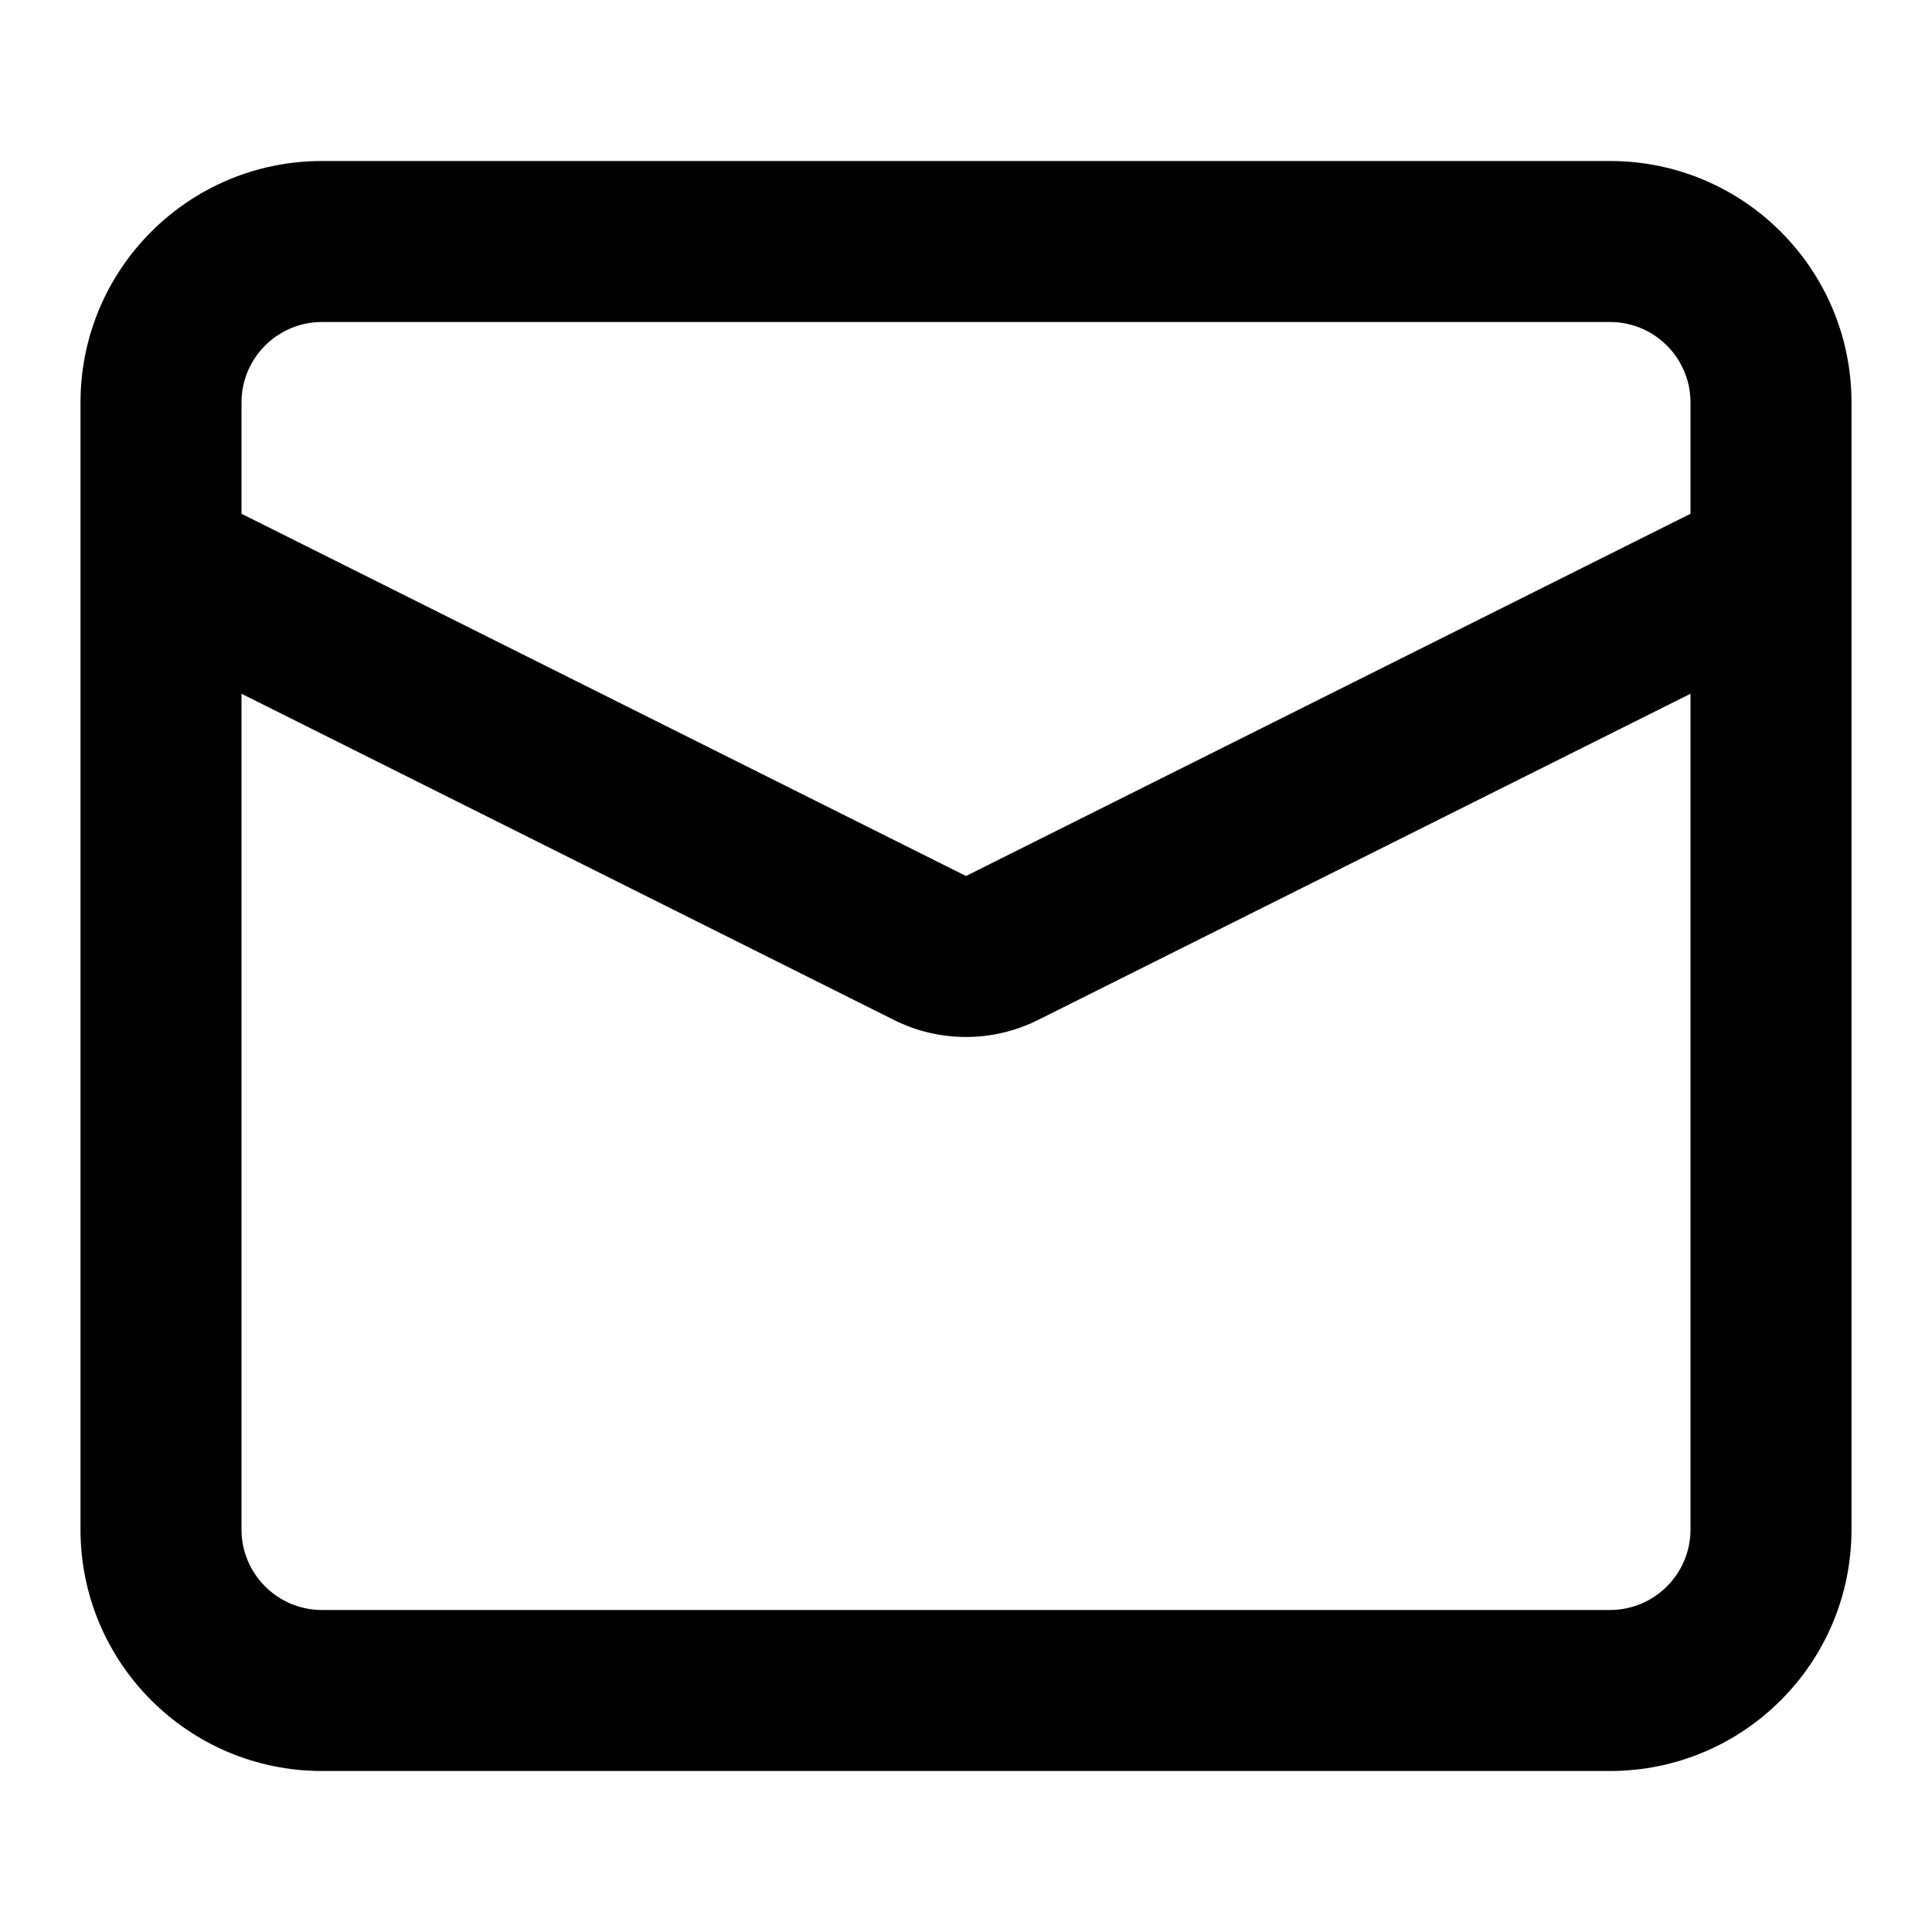 <svg width="24" height="24" viewBox="0 0 24 24" fill="none" xmlns="http://www.w3.org/2000/svg">
<rect width="24" height="24" fill="white"/>
<path fill-rule="evenodd" clip-rule="evenodd" d="M1 5C1 3.343 2.343 2 4 2H20C21.657 2 23 3.343 23 5V19C23 20.657 21.657 22 20 22H4C2.343 22 1 20.657 1 19V5ZM21 8.618V19C21 19.552 20.552 20 20 20H4C3.448 20 3 19.552 3 19V8.618L11.106 12.671C11.669 12.952 12.331 12.952 12.894 12.671L21 8.618ZM21 6.382V5C21 4.448 20.552 4 20 4H4C3.448 4 3 4.448 3 5V6.382L12 10.882L21 6.382Z" fill="black"/>
</svg>
